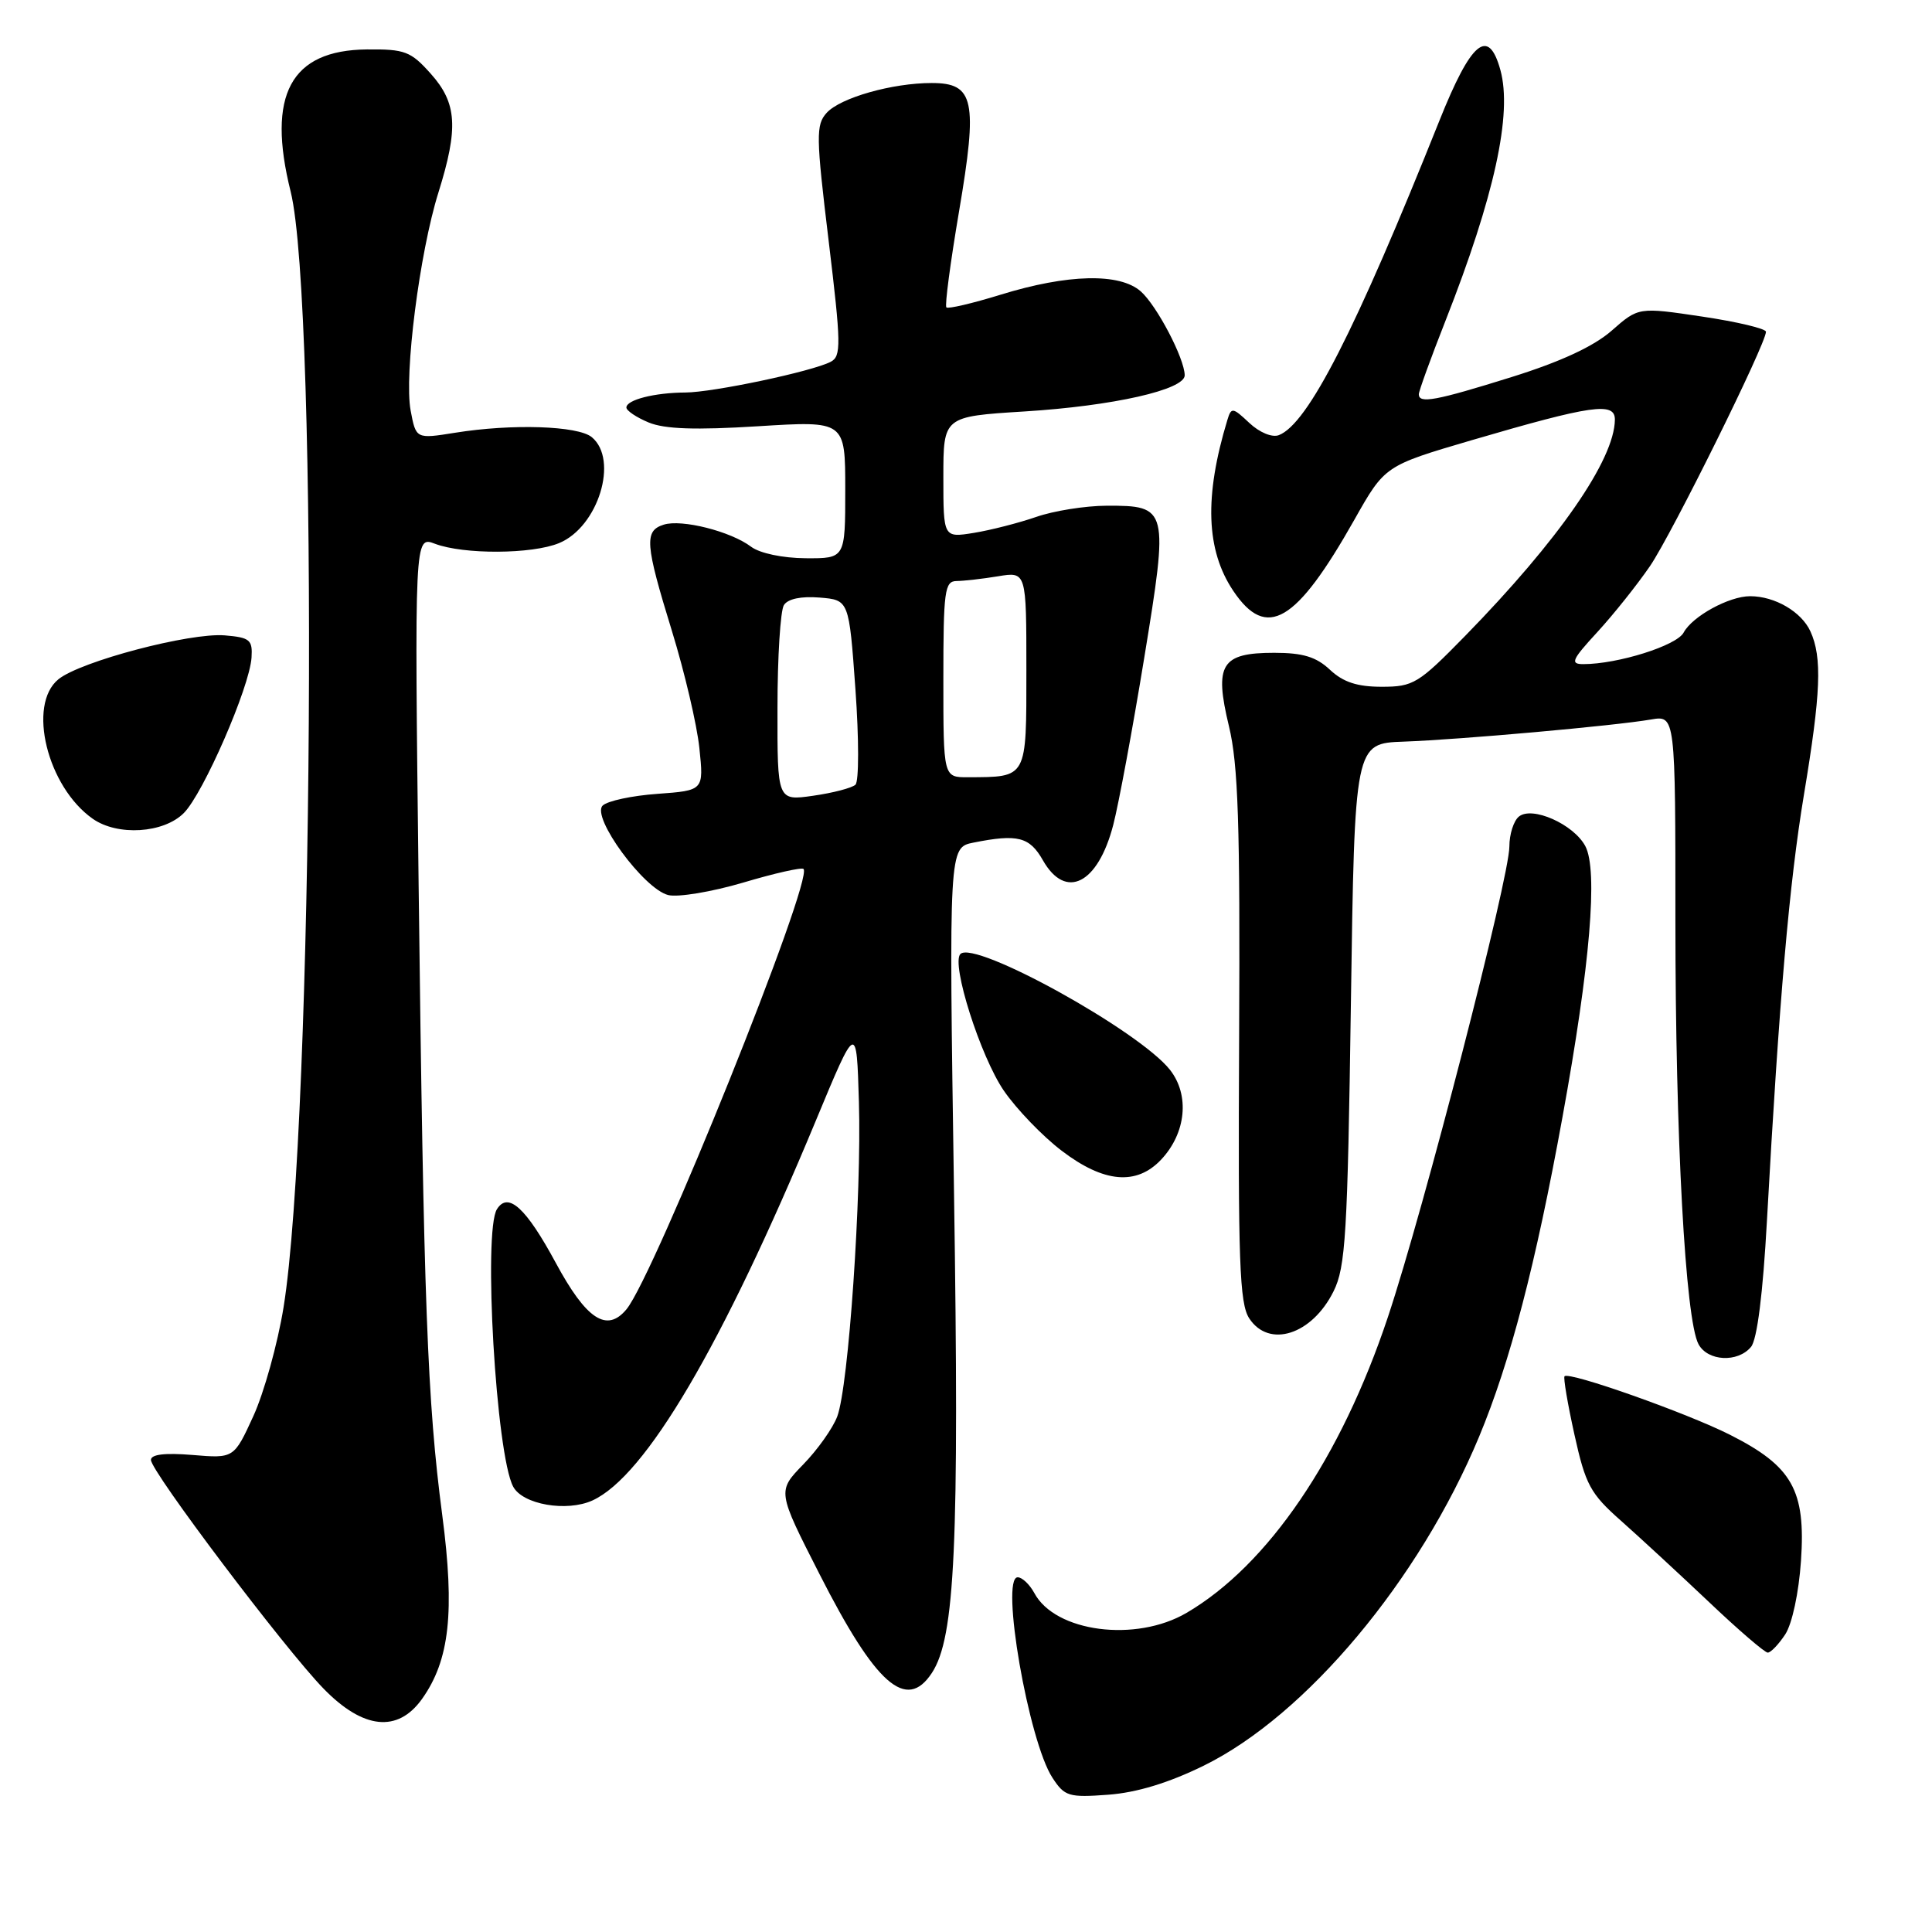 <?xml version="1.0" encoding="UTF-8" standalone="no"?>
<!DOCTYPE svg PUBLIC "-//W3C//DTD SVG 1.1//EN" "http://www.w3.org/Graphics/SVG/1.1/DTD/svg11.dtd" >
<svg xmlns="http://www.w3.org/2000/svg" xmlns:xlink="http://www.w3.org/1999/xlink" version="1.1" viewBox="0 0 256 256">
 <g >
 <path fill="currentColor"
d=" M 159.50 233.96 C 173.06 227.30 188.08 209.36 195.98 190.39 C 200.11 180.47 203.48 167.58 207.04 148.00 C 210.71 127.89 211.76 115.30 210.06 112.11 C 208.50 109.20 202.99 106.76 201.25 108.21 C 200.56 108.78 200.00 110.56 200.00 112.16 C 200.00 116.31 188.67 160.23 183.91 174.50 C 177.69 193.17 168.02 207.39 157.23 213.71 C 150.50 217.66 139.82 216.27 137.05 211.08 C 136.43 209.94 135.44 209.00 134.85 209.00 C 132.52 209.00 136.29 230.75 139.46 235.57 C 141.06 238.03 141.62 238.20 146.85 237.81 C 150.61 237.53 154.84 236.25 159.50 233.96 Z  M 55.92 225.12 C 59.58 219.98 60.28 213.58 58.60 200.76 C 56.62 185.68 56.14 172.83 55.47 117.26 C 54.92 71.02 54.92 71.02 57.63 72.05 C 61.43 73.49 70.51 73.45 74.09 71.96 C 79.27 69.82 82.01 60.91 78.42 57.93 C 76.59 56.41 67.83 56.13 60.31 57.34 C 55.12 58.17 55.12 58.17 54.41 54.39 C 53.53 49.67 55.59 33.50 58.09 25.52 C 60.77 16.95 60.56 13.66 57.08 9.77 C 54.43 6.80 53.65 6.50 48.60 6.55 C 38.50 6.65 35.32 12.58 38.51 25.37 C 42.22 40.27 41.53 148.85 37.57 173.24 C 36.79 178.05 34.99 184.52 33.58 187.62 C 31.00 193.25 31.00 193.25 25.50 192.79 C 21.85 192.49 20.00 192.71 20.00 193.45 C 20.00 194.97 37.74 218.48 42.87 223.75 C 48.12 229.15 52.70 229.63 55.92 225.12 Z  M 123.48 221.67 C 126.56 216.98 127.12 204.72 126.41 157.90 C 125.73 112.30 125.73 112.30 128.99 111.65 C 134.85 110.48 136.43 110.88 138.20 114.01 C 141.21 119.29 145.48 117.14 147.51 109.31 C 148.23 106.53 150.08 96.58 151.61 87.21 C 154.87 67.30 154.79 66.99 146.63 67.01 C 143.81 67.02 139.60 67.69 137.29 68.50 C 134.97 69.30 131.26 70.25 129.04 70.61 C 125.00 71.26 125.00 71.26 125.00 63.22 C 125.00 55.19 125.00 55.19 135.75 54.52 C 147.50 53.79 157.01 51.64 156.98 49.72 C 156.94 47.46 153.30 40.52 151.17 38.62 C 148.38 36.14 141.49 36.30 132.58 39.05 C 128.85 40.20 125.62 40.96 125.40 40.73 C 125.17 40.51 125.93 34.78 127.08 28.00 C 129.58 13.28 129.09 11.00 123.46 11.00 C 118.22 11.00 111.36 12.95 109.54 14.95 C 108.10 16.54 108.12 18.04 109.80 31.91 C 111.46 45.67 111.48 47.21 110.07 47.94 C 107.62 49.22 94.47 52.00 90.80 52.01 C 86.73 52.03 83.00 52.98 83.00 54.00 C 83.00 54.41 84.33 55.31 85.95 55.98 C 88.07 56.86 92.16 57.00 100.45 56.48 C 112.00 55.76 112.00 55.76 112.00 64.88 C 112.00 74.00 112.00 74.00 106.75 73.97 C 103.70 73.95 100.68 73.31 99.53 72.45 C 96.84 70.41 90.32 68.76 87.95 69.52 C 85.34 70.34 85.47 72.04 89.04 83.63 C 90.71 89.06 92.35 96.03 92.67 99.12 C 93.26 104.74 93.26 104.74 87.11 105.19 C 83.73 105.43 80.47 106.13 79.85 106.75 C 78.33 108.27 85.31 117.79 88.54 118.60 C 89.84 118.92 94.30 118.18 98.47 116.95 C 102.63 115.71 106.23 114.90 106.47 115.14 C 107.84 116.50 86.72 169.01 83.01 173.49 C 80.40 176.63 77.69 174.84 73.63 167.31 C 69.70 160.04 67.33 157.87 65.85 160.22 C 64.00 163.13 65.73 192.76 68.00 196.99 C 69.26 199.36 75.09 200.37 78.50 198.82 C 85.54 195.61 95.70 178.34 108.10 148.50 C 113.50 135.50 113.50 135.50 113.81 146.00 C 114.18 158.41 112.44 183.70 110.94 187.69 C 110.36 189.24 108.33 192.10 106.44 194.04 C 102.99 197.59 102.99 197.59 108.57 208.54 C 116.05 223.26 120.10 226.82 123.48 221.67 Z  M 236.55 216.57 C 237.47 215.16 238.35 211.05 238.64 206.82 C 239.28 197.45 237.49 194.29 229.24 190.12 C 223.50 187.22 207.95 181.72 207.31 182.36 C 207.13 182.54 207.72 186.02 208.62 190.09 C 210.09 196.74 210.72 197.91 214.78 201.50 C 217.26 203.70 222.49 208.53 226.40 212.23 C 230.30 215.94 233.83 218.97 234.23 218.98 C 234.63 218.99 235.67 217.90 236.55 216.57 Z  M 232.02 178.47 C 232.83 177.50 233.60 171.39 234.13 161.72 C 235.76 132.31 237.09 117.01 239.03 105.31 C 241.28 91.80 241.46 87.11 239.89 83.66 C 238.70 81.06 235.18 79.00 231.90 79.00 C 229.11 79.00 224.25 81.66 223.09 83.82 C 222.17 85.55 214.36 88.00 209.80 88.00 C 208.02 88.00 208.27 87.43 211.66 83.75 C 213.81 81.41 216.95 77.47 218.64 75.00 C 221.54 70.74 234.00 45.57 234.00 43.96 C 234.00 43.55 230.20 42.64 225.56 41.95 C 217.11 40.69 217.11 40.69 213.56 43.81 C 211.19 45.89 206.80 47.93 200.30 49.96 C 190.22 53.11 188.00 53.52 188.00 52.24 C 188.00 51.83 189.59 47.44 191.54 42.49 C 198.02 26.01 200.41 15.09 198.81 9.28 C 197.23 3.54 194.94 5.44 190.72 16.01 C 179.58 43.88 173.30 56.18 169.45 57.66 C 168.56 58.00 166.89 57.31 165.54 56.04 C 163.33 53.96 163.15 53.94 162.63 55.66 C 159.55 65.81 159.80 72.91 163.42 78.30 C 167.82 84.85 171.74 82.54 179.46 68.87 C 183.50 61.71 183.50 61.71 195.00 58.33 C 210.95 53.66 214.01 53.22 213.98 55.62 C 213.92 60.92 206.55 71.56 194.15 84.25 C 187.95 90.59 187.28 91.00 183.09 91.00 C 179.84 91.00 177.98 90.39 176.23 88.75 C 174.41 87.04 172.65 86.50 168.84 86.50 C 161.81 86.50 160.87 88.03 162.84 96.22 C 164.07 101.30 164.33 109.19 164.19 137.44 C 164.04 167.16 164.24 172.72 165.53 174.69 C 168.15 178.69 173.84 176.87 176.70 171.11 C 178.30 167.91 178.56 163.57 179.00 133.00 C 179.50 98.50 179.50 98.50 186.00 98.27 C 193.48 98.00 213.95 96.17 218.75 95.34 C 222.00 94.78 222.00 94.78 222.00 122.14 C 222.00 150.70 223.32 174.87 225.06 178.11 C 226.28 180.38 230.26 180.59 232.02 178.47 Z  M 153.87 153.64 C 157.17 150.12 157.66 145.11 155.03 141.76 C 150.96 136.59 129.14 124.53 127.26 126.41 C 125.99 127.67 129.92 140.02 133.02 144.53 C 134.70 146.97 138.14 150.55 140.68 152.48 C 146.26 156.74 150.60 157.12 153.87 153.64 Z  M 24.35 107.74 C 26.94 105.15 33.07 91.08 33.33 87.13 C 33.48 84.78 33.11 84.47 29.78 84.19 C 25.16 83.81 10.68 87.63 7.75 90.00 C 3.58 93.38 6.26 104.27 12.30 108.50 C 15.59 110.80 21.67 110.42 24.35 107.74 Z  M 103.02 93.81 C 103.02 87.04 103.41 80.91 103.87 80.18 C 104.39 79.35 106.16 78.98 108.60 79.18 C 112.50 79.50 112.50 79.50 113.35 91.35 C 113.82 97.88 113.82 103.55 113.35 103.98 C 112.88 104.41 110.36 105.07 107.75 105.44 C 103.00 106.12 103.00 106.12 103.02 93.81 Z  M 125.00 90.00 C 125.00 78.29 125.17 77.00 126.75 76.99 C 127.71 76.98 130.19 76.70 132.25 76.36 C 136.00 75.74 136.00 75.74 136.00 88.75 C 136.00 103.26 136.17 102.95 128.25 102.99 C 125.00 103.00 125.00 103.00 125.00 90.00 Z "/>
</g>
</svg>